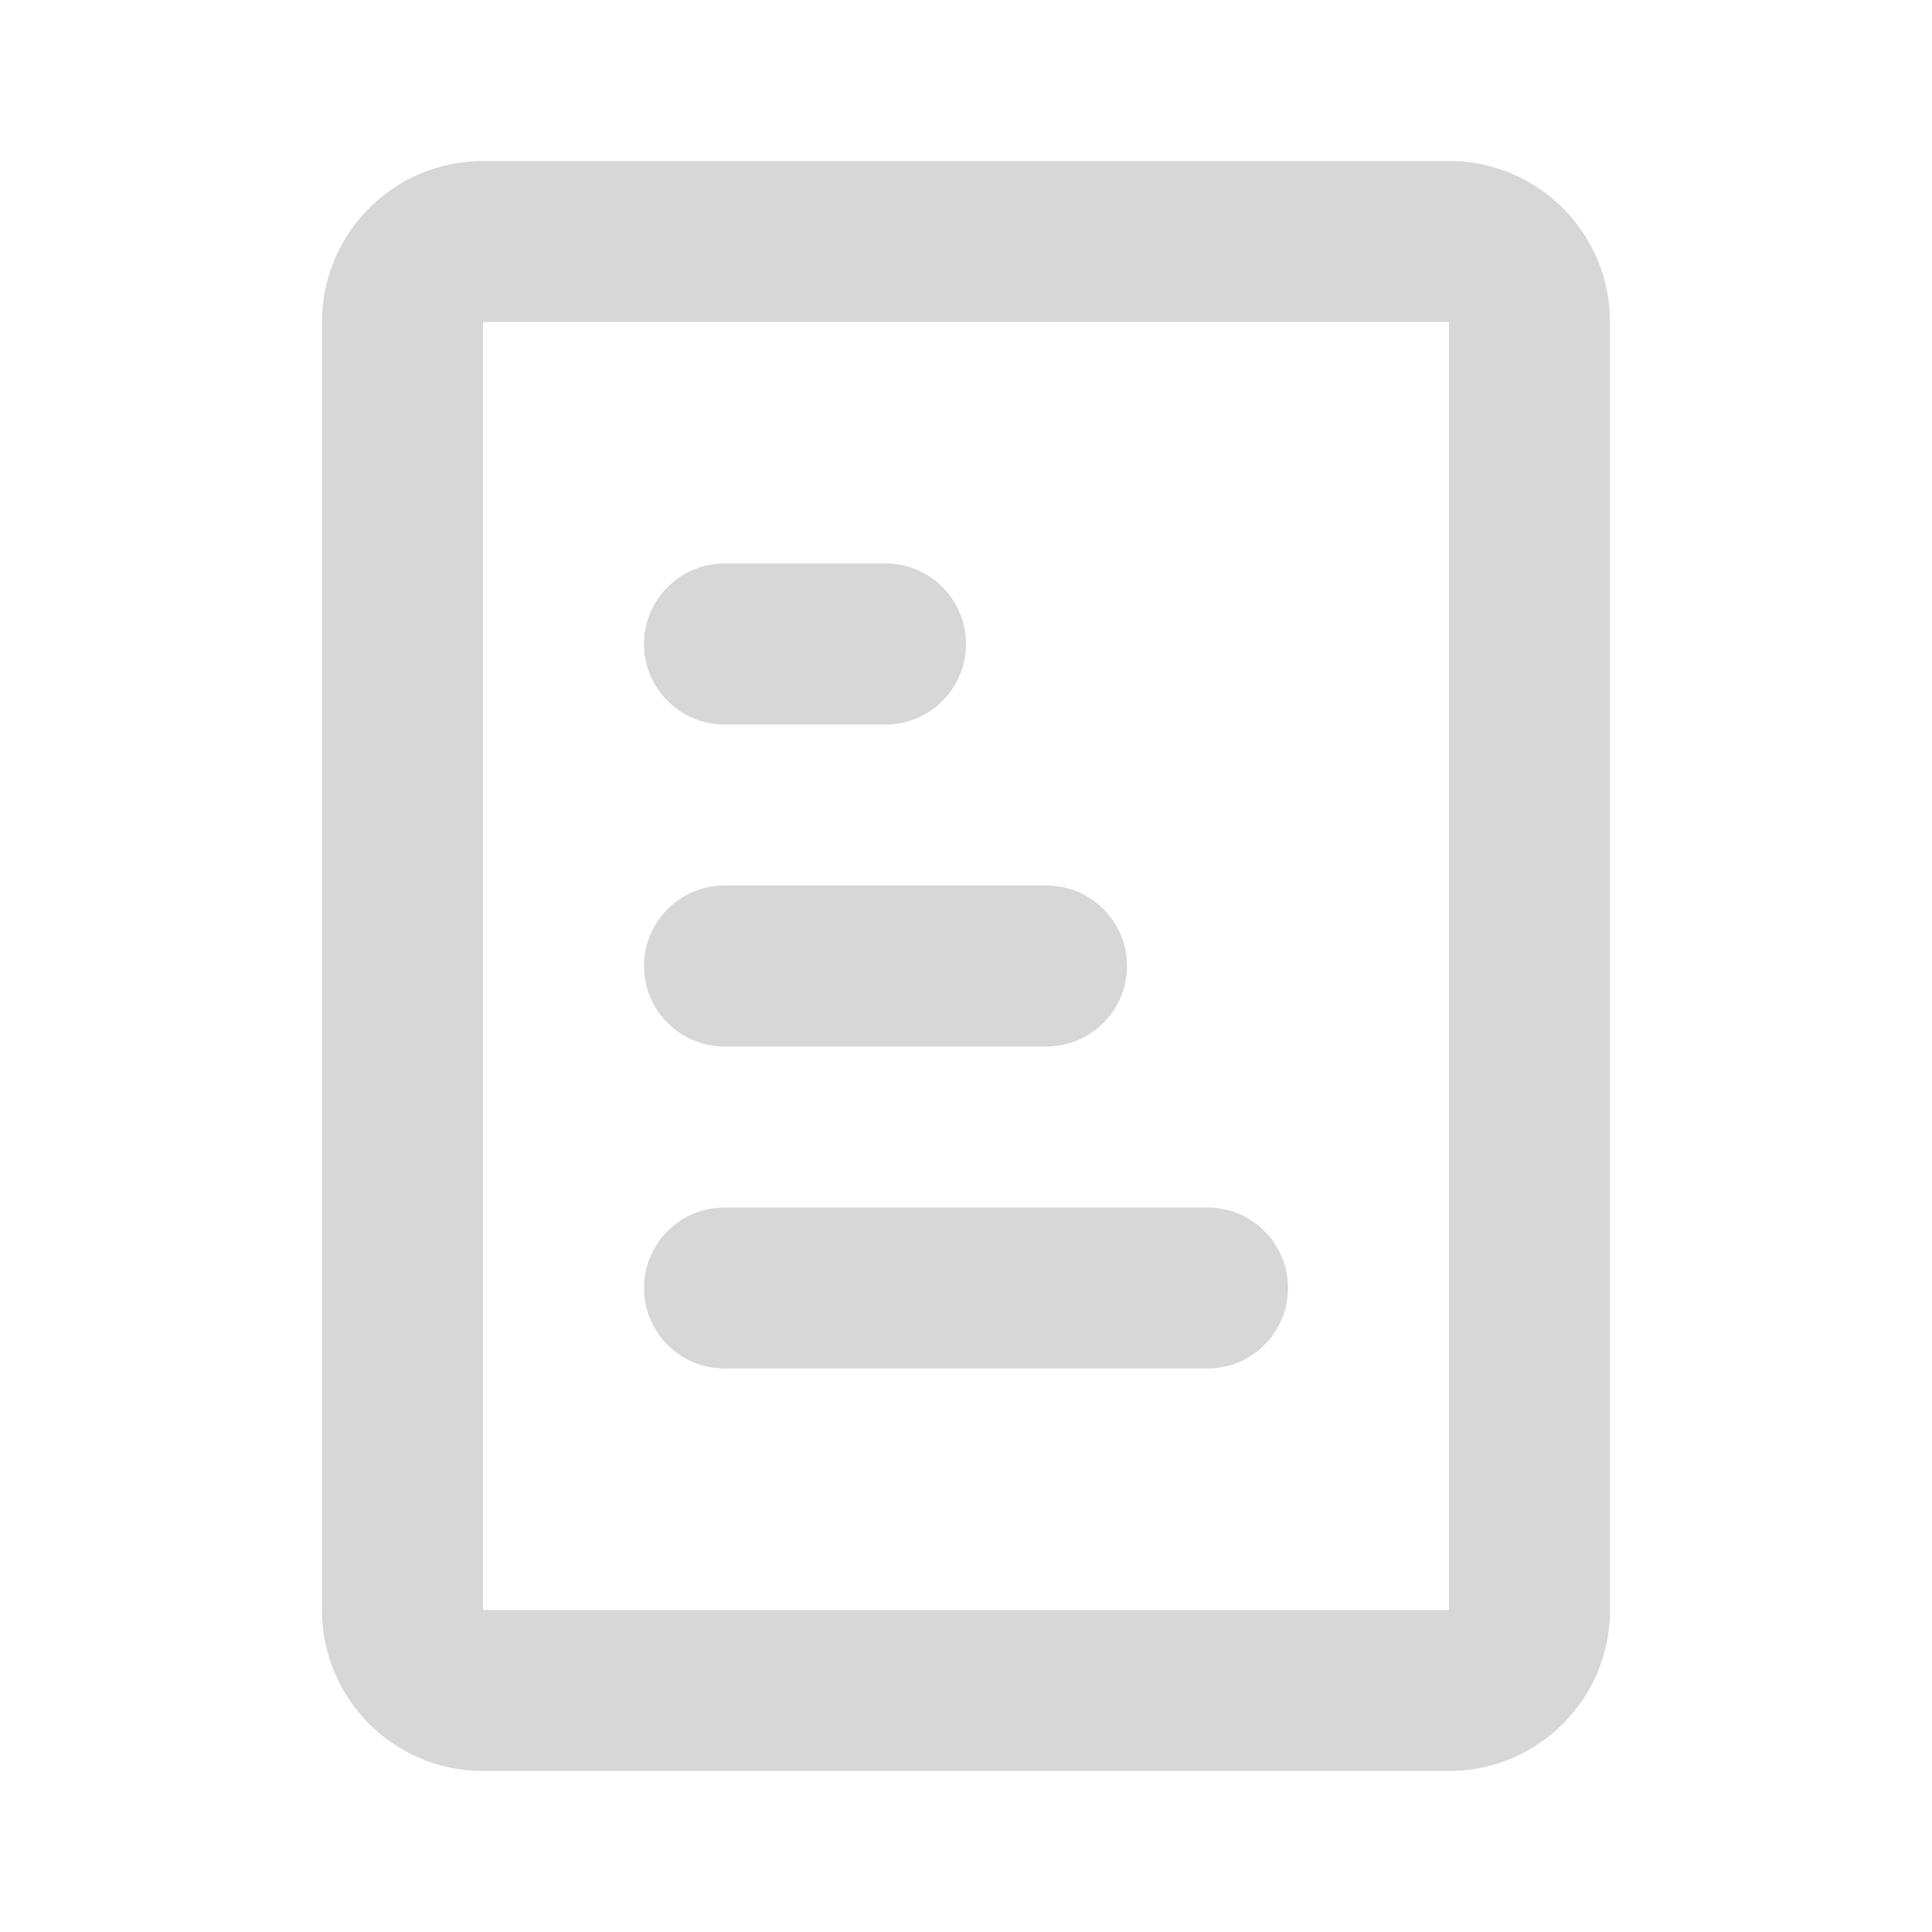 <svg width="24" height="24" viewBox="0 0 24 24" fill="none" xmlns="http://www.w3.org/2000/svg">
<path fill-rule="evenodd" clip-rule="evenodd" d="M6 2C4.895 2 4 2.895 4 4V20C4 21.105 4.895 22 6 22H18C19.105 22 20 21.105 20 20V4C20 2.895 19.105 2 18 2H6ZM6 4L18 4V20H6V4ZM9 7C8.448 7 8 7.448 8 8C8 8.552 8.448 9 9 9H11C11.552 9 12 8.552 12 8C12 7.448 11.552 7 11 7H9ZM8 12C8 11.448 8.448 11 9 11H13C13.552 11 14 11.448 14 12C14 12.552 13.552 13 13 13H9C8.448 13 8 12.552 8 12ZM9 15C8.448 15 8 15.448 8 16C8 16.552 8.448 17 9 17H15C15.552 17 16 16.552 16 16C16 15.448 15.552 15 15 15H9Z" fill="#D7D7D7"/>
</svg>
